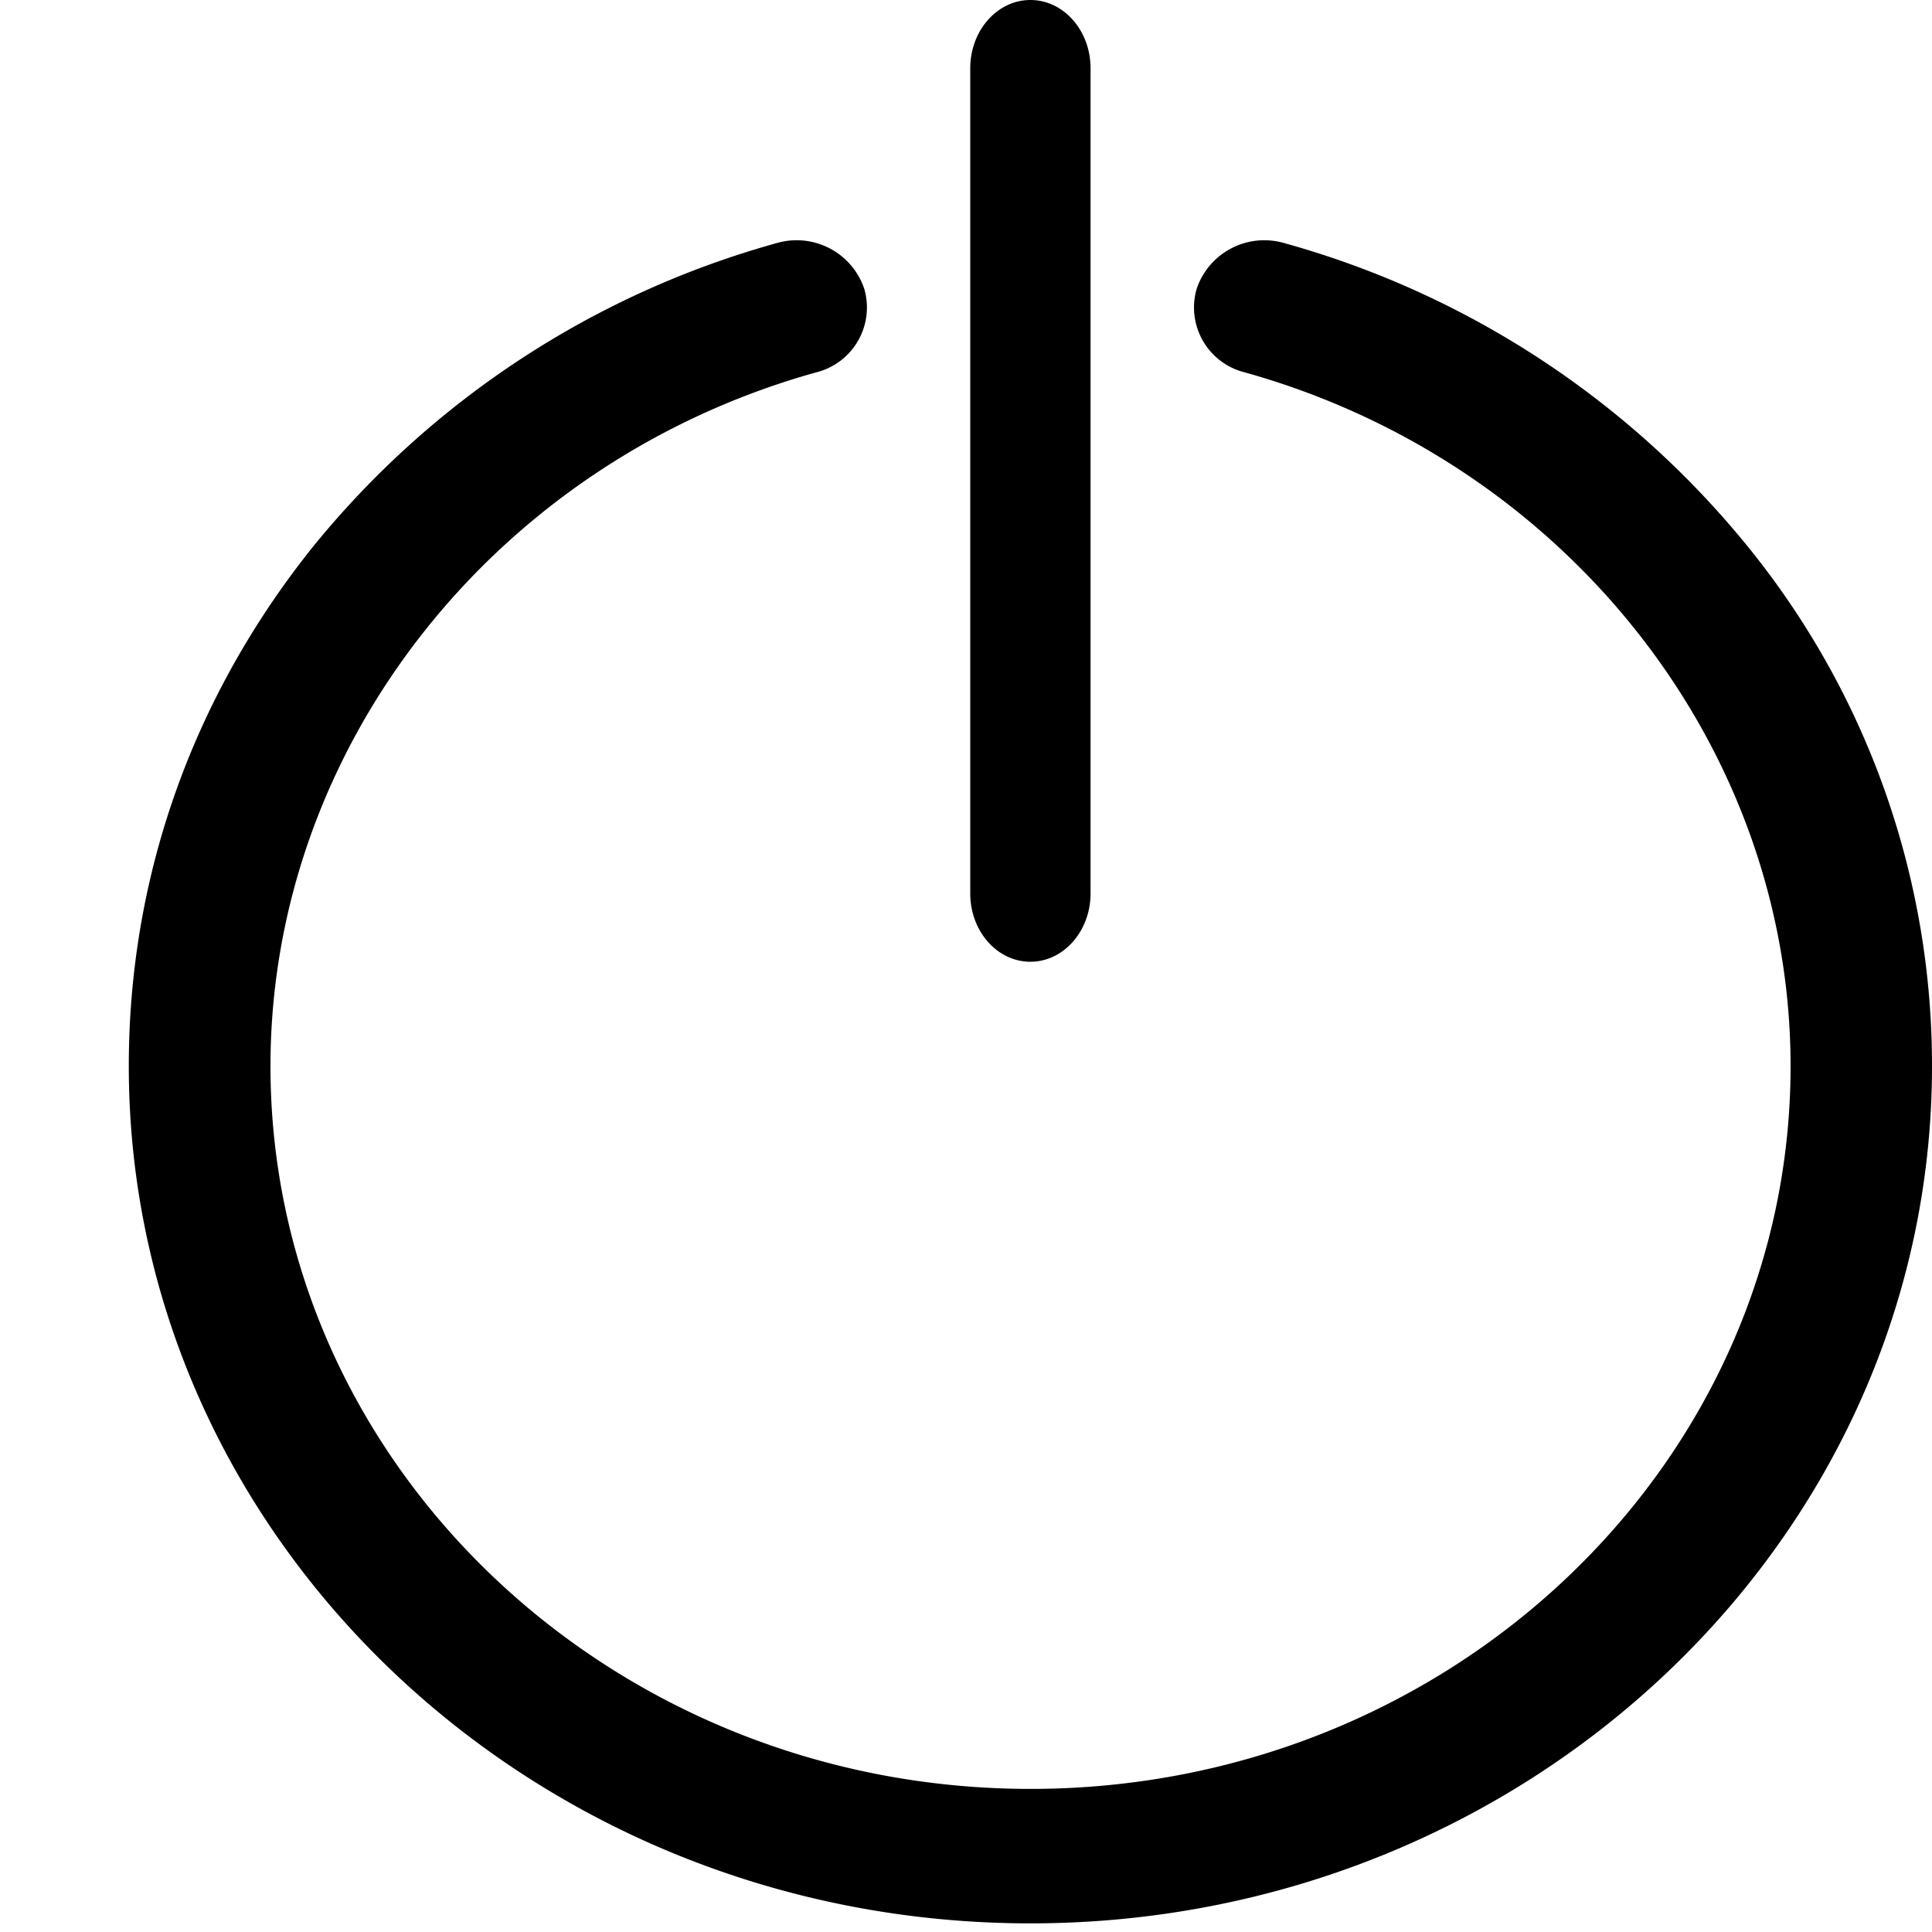 <svg xmlns="http://www.w3.org/2000/svg" xmlns:xlink="http://www.w3.org/1999/xlink" width="15" height="15" viewBox="0 0 15 15">
  <path fill-rule="evenodd" d="M8 7.467c-.258 0-.467-.237-.467-.53V.53C7.533.237 7.743 0 8 0c.258 0 .467.237.467.53v6.407c0 .293-.21.53-.467.53zm0 7.466c-3.86 0-7-2.986-7-6.656 0-1.468.493-2.86 1.425-4.026a7.07 7.07 0 0 1 3.603-2.363.554.554 0 0 1 .682.354.519.519 0 0 1-.373.649C3.842 3.586 2.1 5.8 2.1 8.277c0 3.094 2.647 5.612 5.901 5.612s5.901-2.518 5.901-5.612c0-2.476-1.743-4.69-4.238-5.386a.519.519 0 0 1-.373-.649.554.554 0 0 1 .682-.354 7.07 7.07 0 0 1 3.603 2.363A6.389 6.389 0 0 1 15 8.277c0 3.67-3.14 6.656-7 6.656z"/>
</svg>
